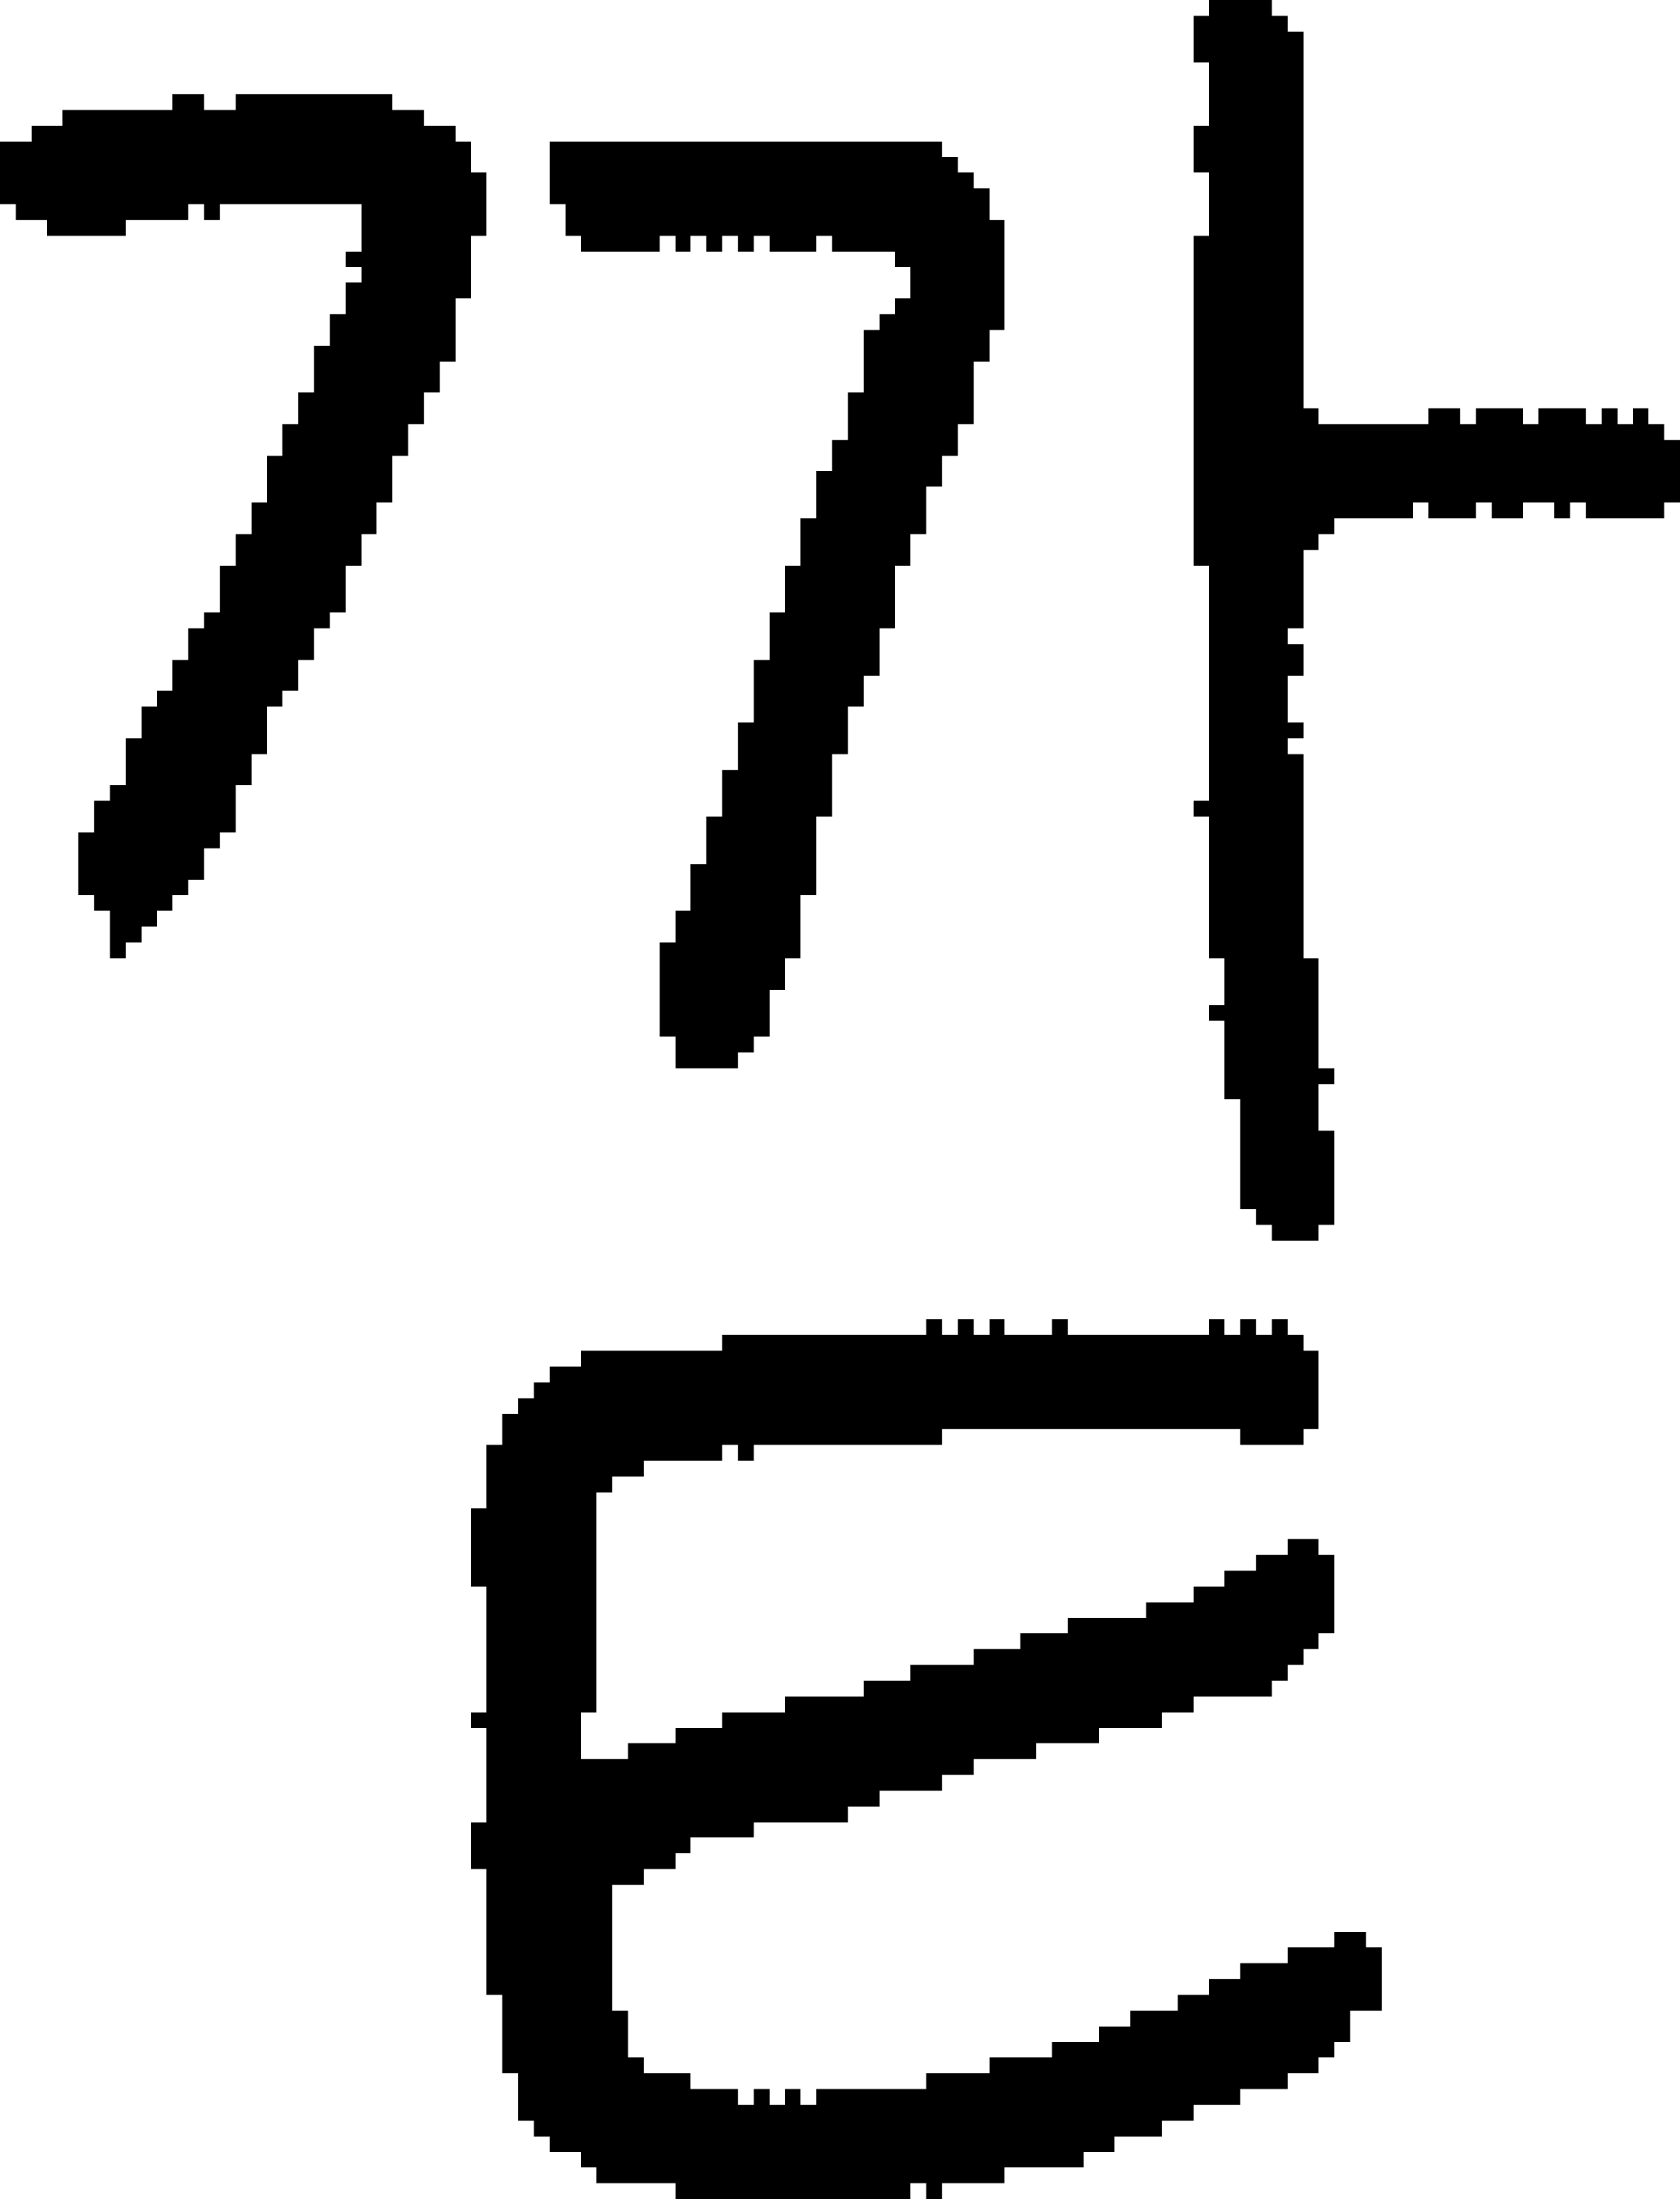 <?xml version="1.0" encoding="UTF-8" standalone="no"?>
<!DOCTYPE svg PUBLIC "-//W3C//DTD SVG 1.1//EN" 
  "http://www.w3.org/Graphics/SVG/1.1/DTD/svg11.dtd">
<svg width="107" height="140"
     xmlns="http://www.w3.org/2000/svg" version="1.1">
 <path d="  M 17,32  L 16,32  L 16,34  L 15,34  L 15,36  L 14,36  L 14,39  L 13,39  L 13,40  L 12,40  L 12,42  L 11,42  L 11,44  L 10,44  L 10,45  L 9,45  L 9,47  L 8,47  L 8,50  L 7,50  L 7,51  L 6,51  L 6,53  L 5,53  L 5,57  L 6,57  L 6,58  L 7,58  L 7,61  L 8,61  L 8,60  L 9,60  L 9,59  L 10,59  L 10,58  L 11,58  L 11,57  L 12,57  L 12,56  L 13,56  L 13,54  L 14,54  L 14,53  L 15,53  L 15,50  L 16,50  L 16,48  L 17,48  L 17,45  L 18,45  L 18,44  L 19,44  L 19,42  L 20,42  L 20,40  L 21,40  L 21,39  L 22,39  L 22,36  L 23,36  L 23,34  L 24,34  L 24,32  L 25,32  L 25,29  L 26,29  L 26,27  L 27,27  L 27,25  L 28,25  L 28,23  L 29,23  L 29,19  L 30,19  L 30,15  L 31,15  L 31,11  L 30,11  L 30,9  L 29,9  L 29,8  L 27,8  L 27,7  L 25,7  L 25,6  L 15,6  L 15,7  L 13,7  L 13,6  L 11,6  L 11,7  L 4,7  L 4,8  L 2,8  L 2,9  L 0,9  L 0,13  L 1,13  L 1,14  L 3,14  L 3,15  L 8,15  L 8,14  L 12,14  L 12,13  L 13,13  L 13,14  L 14,14  L 14,13  L 23,13  L 23,16  L 22,16  L 22,17  L 23,17  L 23,18  L 22,18  L 22,20  L 21,20  L 21,22  L 20,22  L 20,25  L 19,25  L 19,27  L 18,27  L 18,29  L 17,29  Z  " style="fill:rgb(0, 0, 0); fill-opacity:1.000; stroke:none;" />
 <path d="  M 60,92  L 60,91  L 79,91  L 79,92  L 83,92  L 83,91  L 84,91  L 84,86  L 83,86  L 83,85  L 82,85  L 82,84  L 81,84  L 81,85  L 80,85  L 80,84  L 79,84  L 79,85  L 78,85  L 78,84  L 77,84  L 77,85  L 68,85  L 68,84  L 67,84  L 67,85  L 64,85  L 64,84  L 63,84  L 63,85  L 62,85  L 62,84  L 61,84  L 61,85  L 60,85  L 60,84  L 59,84  L 59,85  L 46,85  L 46,86  L 37,86  L 37,87  L 35,87  L 35,88  L 34,88  L 34,89  L 33,89  L 33,90  L 32,90  L 32,92  L 31,92  L 31,96  L 30,96  L 30,101  L 31,101  L 31,109  L 30,109  L 30,110  L 31,110  L 31,116  L 30,116  L 30,119  L 31,119  L 31,127  L 32,127  L 32,132  L 33,132  L 33,135  L 34,135  L 34,136  L 35,136  L 35,137  L 37,137  L 37,138  L 38,138  L 38,139  L 43,139  L 43,140  L 58,140  L 58,139  L 59,139  L 59,140  L 60,140  L 60,139  L 64,139  L 64,138  L 69,138  L 69,137  L 71,137  L 71,136  L 74,136  L 74,135  L 76,135  L 76,134  L 79,134  L 79,133  L 82,133  L 82,132  L 84,132  L 84,131  L 85,131  L 85,130  L 86,130  L 86,128  L 88,128  L 88,124  L 87,124  L 87,123  L 85,123  L 85,124  L 82,124  L 82,125  L 79,125  L 79,126  L 77,126  L 77,127  L 75,127  L 75,128  L 72,128  L 72,129  L 70,129  L 70,130  L 67,130  L 67,131  L 63,131  L 63,132  L 59,132  L 59,133  L 52,133  L 52,134  L 51,134  L 51,133  L 50,133  L 50,134  L 49,134  L 49,133  L 48,133  L 48,134  L 47,134  L 47,133  L 44,133  L 44,132  L 41,132  L 41,131  L 40,131  L 40,128  L 39,128  L 39,120  L 41,120  L 41,119  L 43,119  L 43,118  L 44,118  L 44,117  L 48,117  L 48,116  L 54,116  L 54,115  L 56,115  L 56,114  L 60,114  L 60,113  L 62,113  L 62,112  L 66,112  L 66,111  L 70,111  L 70,110  L 74,110  L 74,109  L 76,109  L 76,108  L 81,108  L 81,107  L 82,107  L 82,106  L 83,106  L 83,105  L 84,105  L 84,104  L 85,104  L 85,99  L 84,99  L 84,98  L 82,98  L 82,99  L 80,99  L 80,100  L 78,100  L 78,101  L 76,101  L 76,102  L 73,102  L 73,103  L 68,103  L 68,104  L 65,104  L 65,105  L 62,105  L 62,106  L 58,106  L 58,107  L 55,107  L 55,108  L 50,108  L 50,109  L 46,109  L 46,110  L 43,110  L 43,111  L 40,111  L 40,112  L 37,112  L 37,109  L 38,109  L 38,95  L 39,95  L 39,94  L 41,94  L 41,93  L 46,93  L 46,92  L 47,92  L 47,93  L 48,93  L 48,92  Z  " style="fill:rgb(0, 0, 0); fill-opacity:1.000; stroke:none;" />
 <path d="  M 57,36  L 58,36  L 58,34  L 59,34  L 59,31  L 60,31  L 60,29  L 61,29  L 61,27  L 62,27  L 62,23  L 63,23  L 63,21  L 64,21  L 64,14  L 63,14  L 63,12  L 62,12  L 62,11  L 61,11  L 61,10  L 60,10  L 60,9  L 35,9  L 35,13  L 36,13  L 36,15  L 37,15  L 37,16  L 42,16  L 42,15  L 43,15  L 43,16  L 44,16  L 44,15  L 45,15  L 45,16  L 46,16  L 46,15  L 47,15  L 47,16  L 48,16  L 48,15  L 49,15  L 49,16  L 52,16  L 52,15  L 53,15  L 53,16  L 57,16  L 57,17  L 58,17  L 58,19  L 57,19  L 57,20  L 56,20  L 56,21  L 55,21  L 55,25  L 54,25  L 54,28  L 53,28  L 53,30  L 52,30  L 52,33  L 51,33  L 51,36  L 50,36  L 50,39  L 49,39  L 49,42  L 48,42  L 48,46  L 47,46  L 47,49  L 46,49  L 46,52  L 45,52  L 45,55  L 44,55  L 44,58  L 43,58  L 43,60  L 42,60  L 42,66  L 43,66  L 43,68  L 47,68  L 47,67  L 48,67  L 48,66  L 49,66  L 49,63  L 50,63  L 50,61  L 51,61  L 51,57  L 52,57  L 52,52  L 53,52  L 53,48  L 54,48  L 54,45  L 55,45  L 55,43  L 56,43  L 56,40  L 57,40  Z  " style="fill:rgb(0, 0, 0); fill-opacity:1.000; stroke:none;" />
 <path d="  M 78,70  L 79,70  L 79,77  L 80,77  L 80,78  L 81,78  L 81,79  L 84,79  L 84,78  L 85,78  L 85,72  L 84,72  L 84,69  L 85,69  L 85,68  L 84,68  L 84,61  L 83,61  L 83,48  L 82,48  L 82,47  L 83,47  L 83,46  L 82,46  L 82,43  L 83,43  L 83,41  L 82,41  L 82,40  L 83,40  L 83,35  L 84,35  L 84,34  L 85,34  L 85,33  L 90,33  L 90,32  L 91,32  L 91,33  L 94,33  L 94,32  L 95,32  L 95,33  L 97,33  L 97,32  L 99,32  L 99,33  L 100,33  L 100,32  L 101,32  L 101,33  L 106,33  L 106,32  L 107,32  L 107,28  L 106,28  L 106,27  L 105,27  L 105,26  L 104,26  L 104,27  L 103,27  L 103,26  L 102,26  L 102,27  L 101,27  L 101,26  L 98,26  L 98,27  L 97,27  L 97,26  L 94,26  L 94,27  L 93,27  L 93,26  L 91,26  L 91,27  L 84,27  L 84,26  L 83,26  L 83,2  L 82,2  L 82,1  L 81,1  L 81,0  L 77,0  L 77,1  L 76,1  L 76,4  L 77,4  L 77,8  L 76,8  L 76,11  L 77,11  L 77,15  L 76,15  L 76,36  L 77,36  L 77,51  L 76,51  L 76,52  L 77,52  L 77,61  L 78,61  L 78,64  L 77,64  L 77,65  L 78,65  Z  " style="fill:rgb(0, 0, 0); fill-opacity:1.000; stroke:none;" />
</svg>
